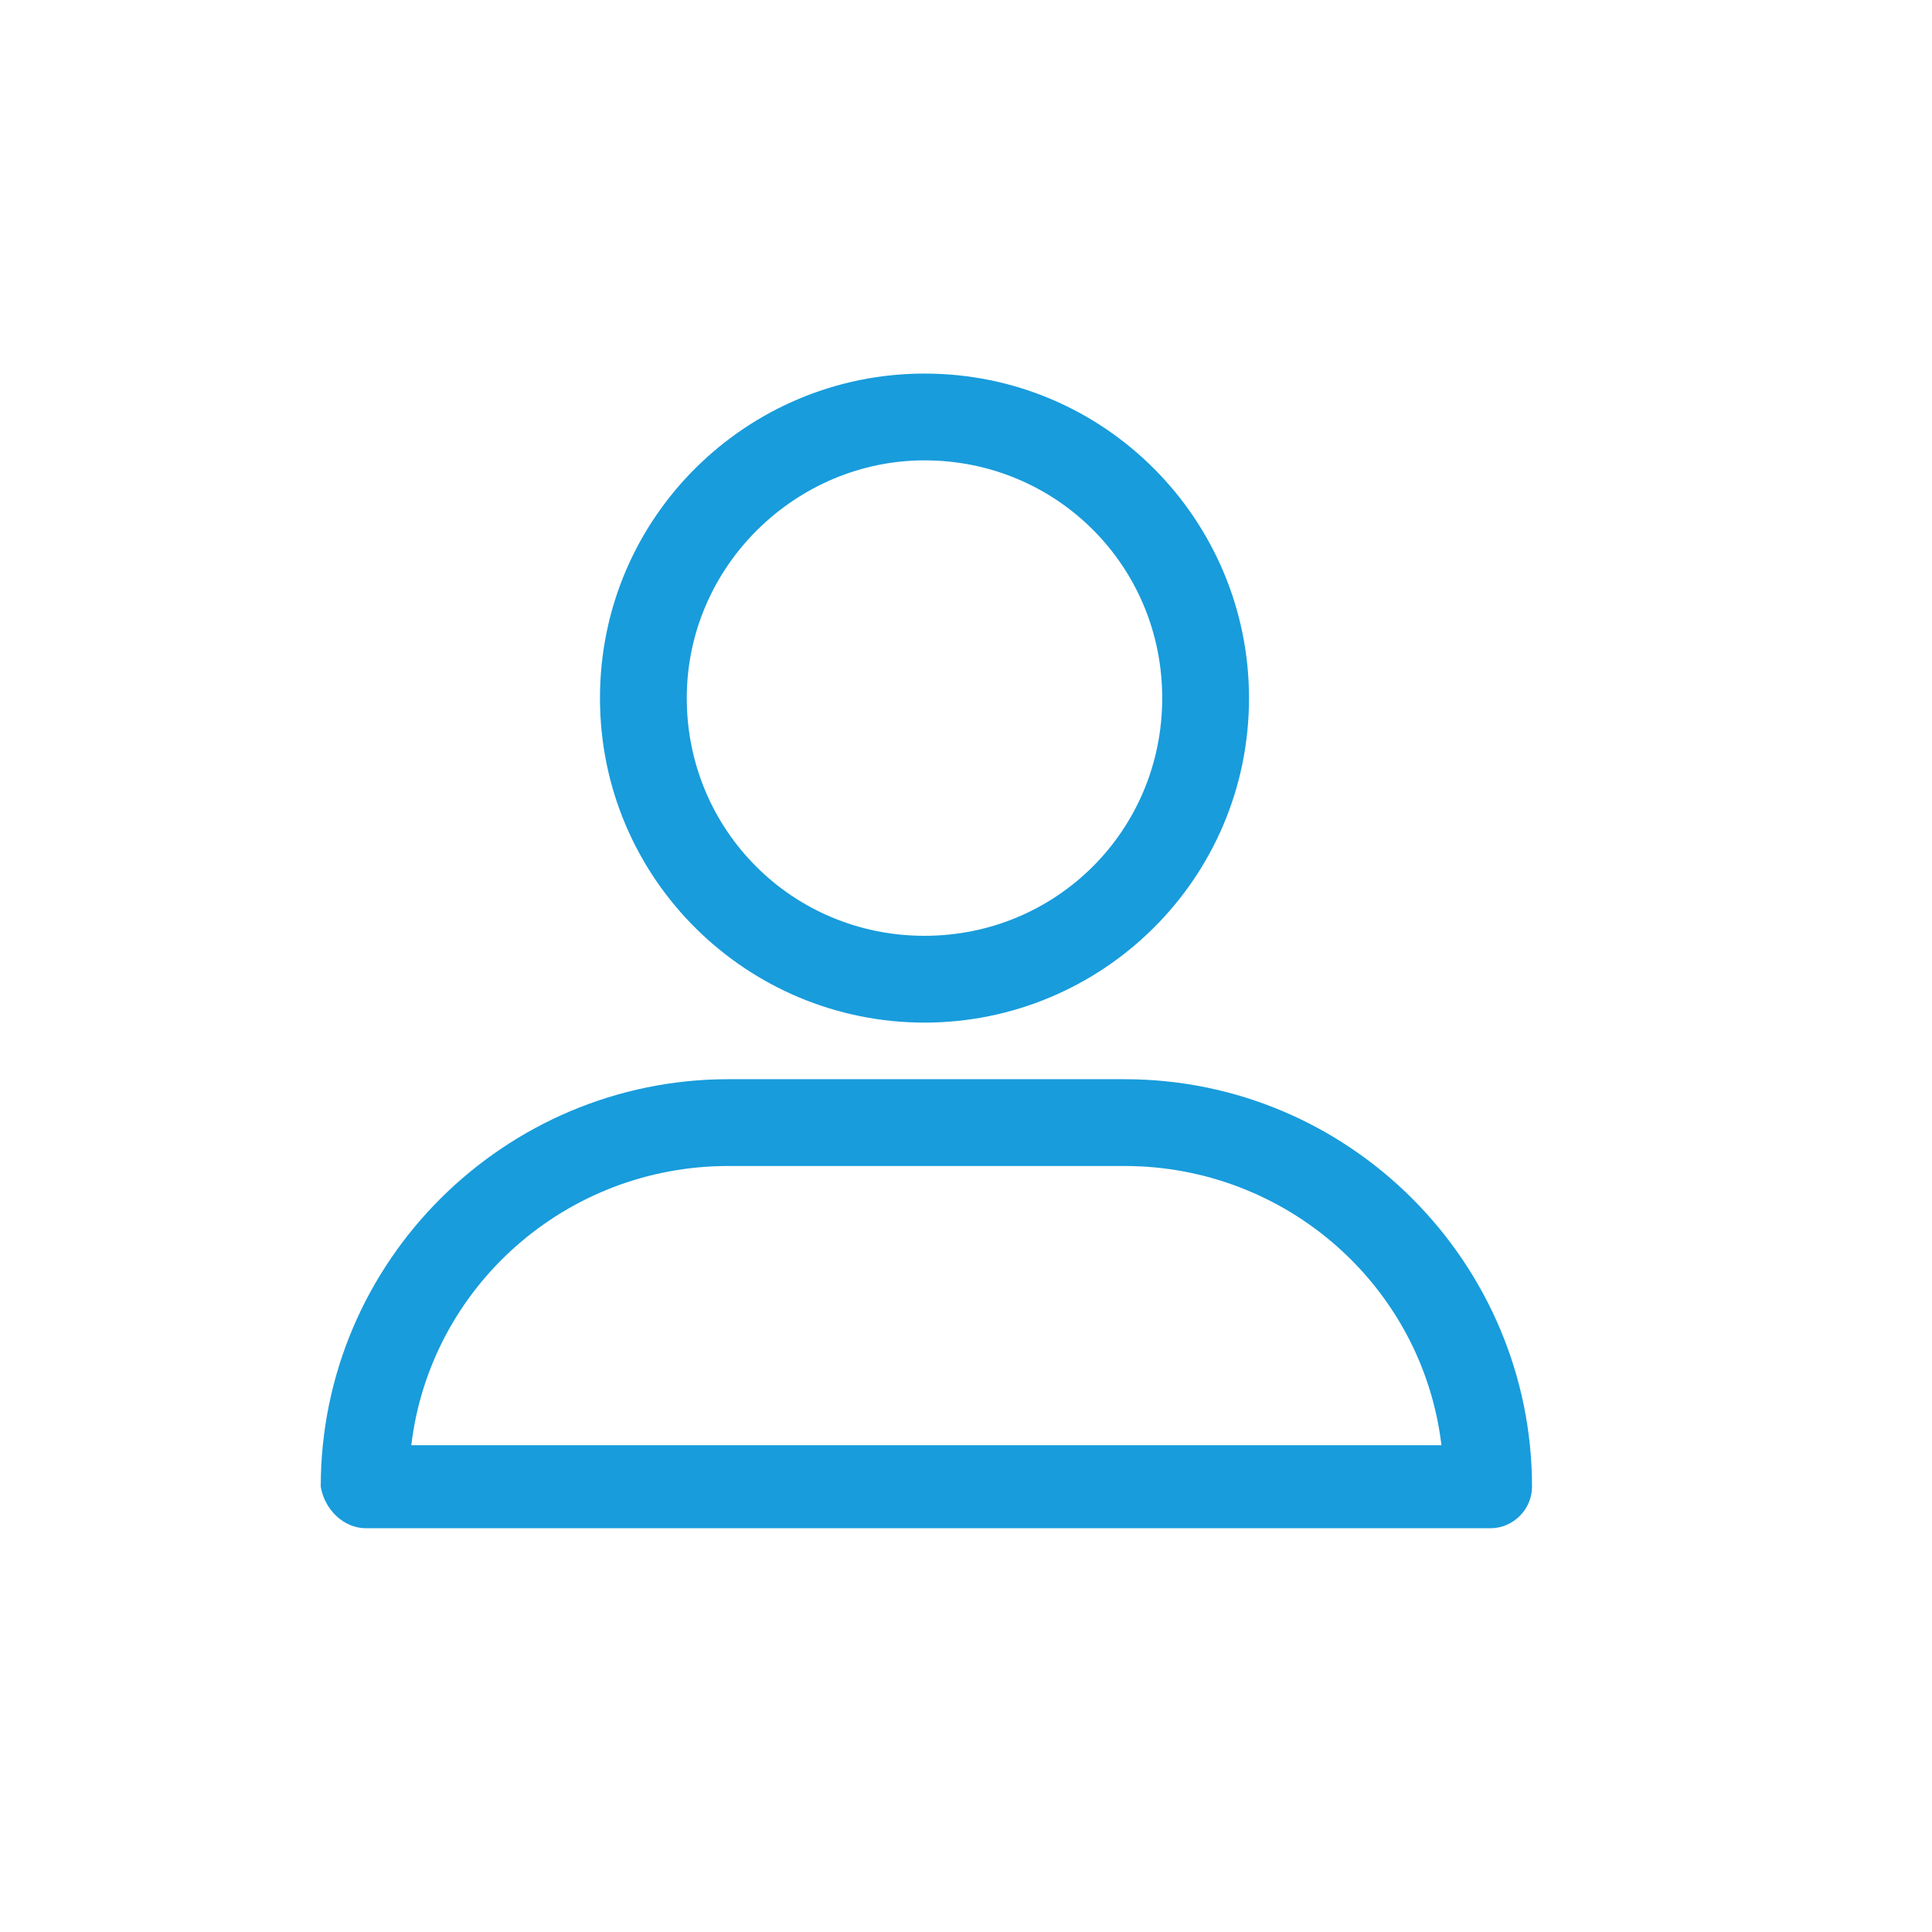 <?xml version="1.0" encoding="utf-8"?>
<!-- Generator: Adobe Illustrator 22.1.0, SVG Export Plug-In . SVG Version: 6.00 Build 0)  -->
<svg version="1.1" id="Layer_1" xmlns="http://www.w3.org/2000/svg" xmlns:xlink="http://www.w3.org/1999/xlink" x="0px" y="0px"
	 viewBox="0 0 51.2 51.2" style="enable-background:new 0 0 51.2 51.2;" xml:space="preserve">
<style type="text/css">
	.st0{fill:#189CDC;}
</style>
<g>
	<path class="st0" d="M24.5,27.1c4.7,0,8.6-3.8,8.6-8.6c0-4.7-3.8-8.6-8.6-8.6c-4.7,0-8.6,3.8-8.6,8.6S19.8,27.1,24.5,27.1
		L24.5,27.1z M24.5,12.2c3.5,0,6.3,2.8,6.3,6.3s-2.8,6.3-6.3,6.3s-6.3-2.8-6.3-6.3S21.1,12.2,24.5,12.2L24.5,12.2z"/>
	<path class="st0" d="M9.7,40.5h29.8c0.6,0,1.1-0.5,1.1-1.1c0-5.9-4.8-10.8-10.8-10.8H19.3c-5.9,0-10.8,4.8-10.8,10.8
		C8.6,40,9.1,40.5,9.7,40.5L9.7,40.5z M19.3,30.9h10.5c4.3,0,7.9,3.2,8.4,7.4H10.9C11.4,34.1,15,30.9,19.3,30.9L19.3,30.9z"/>
</g>
</svg>
